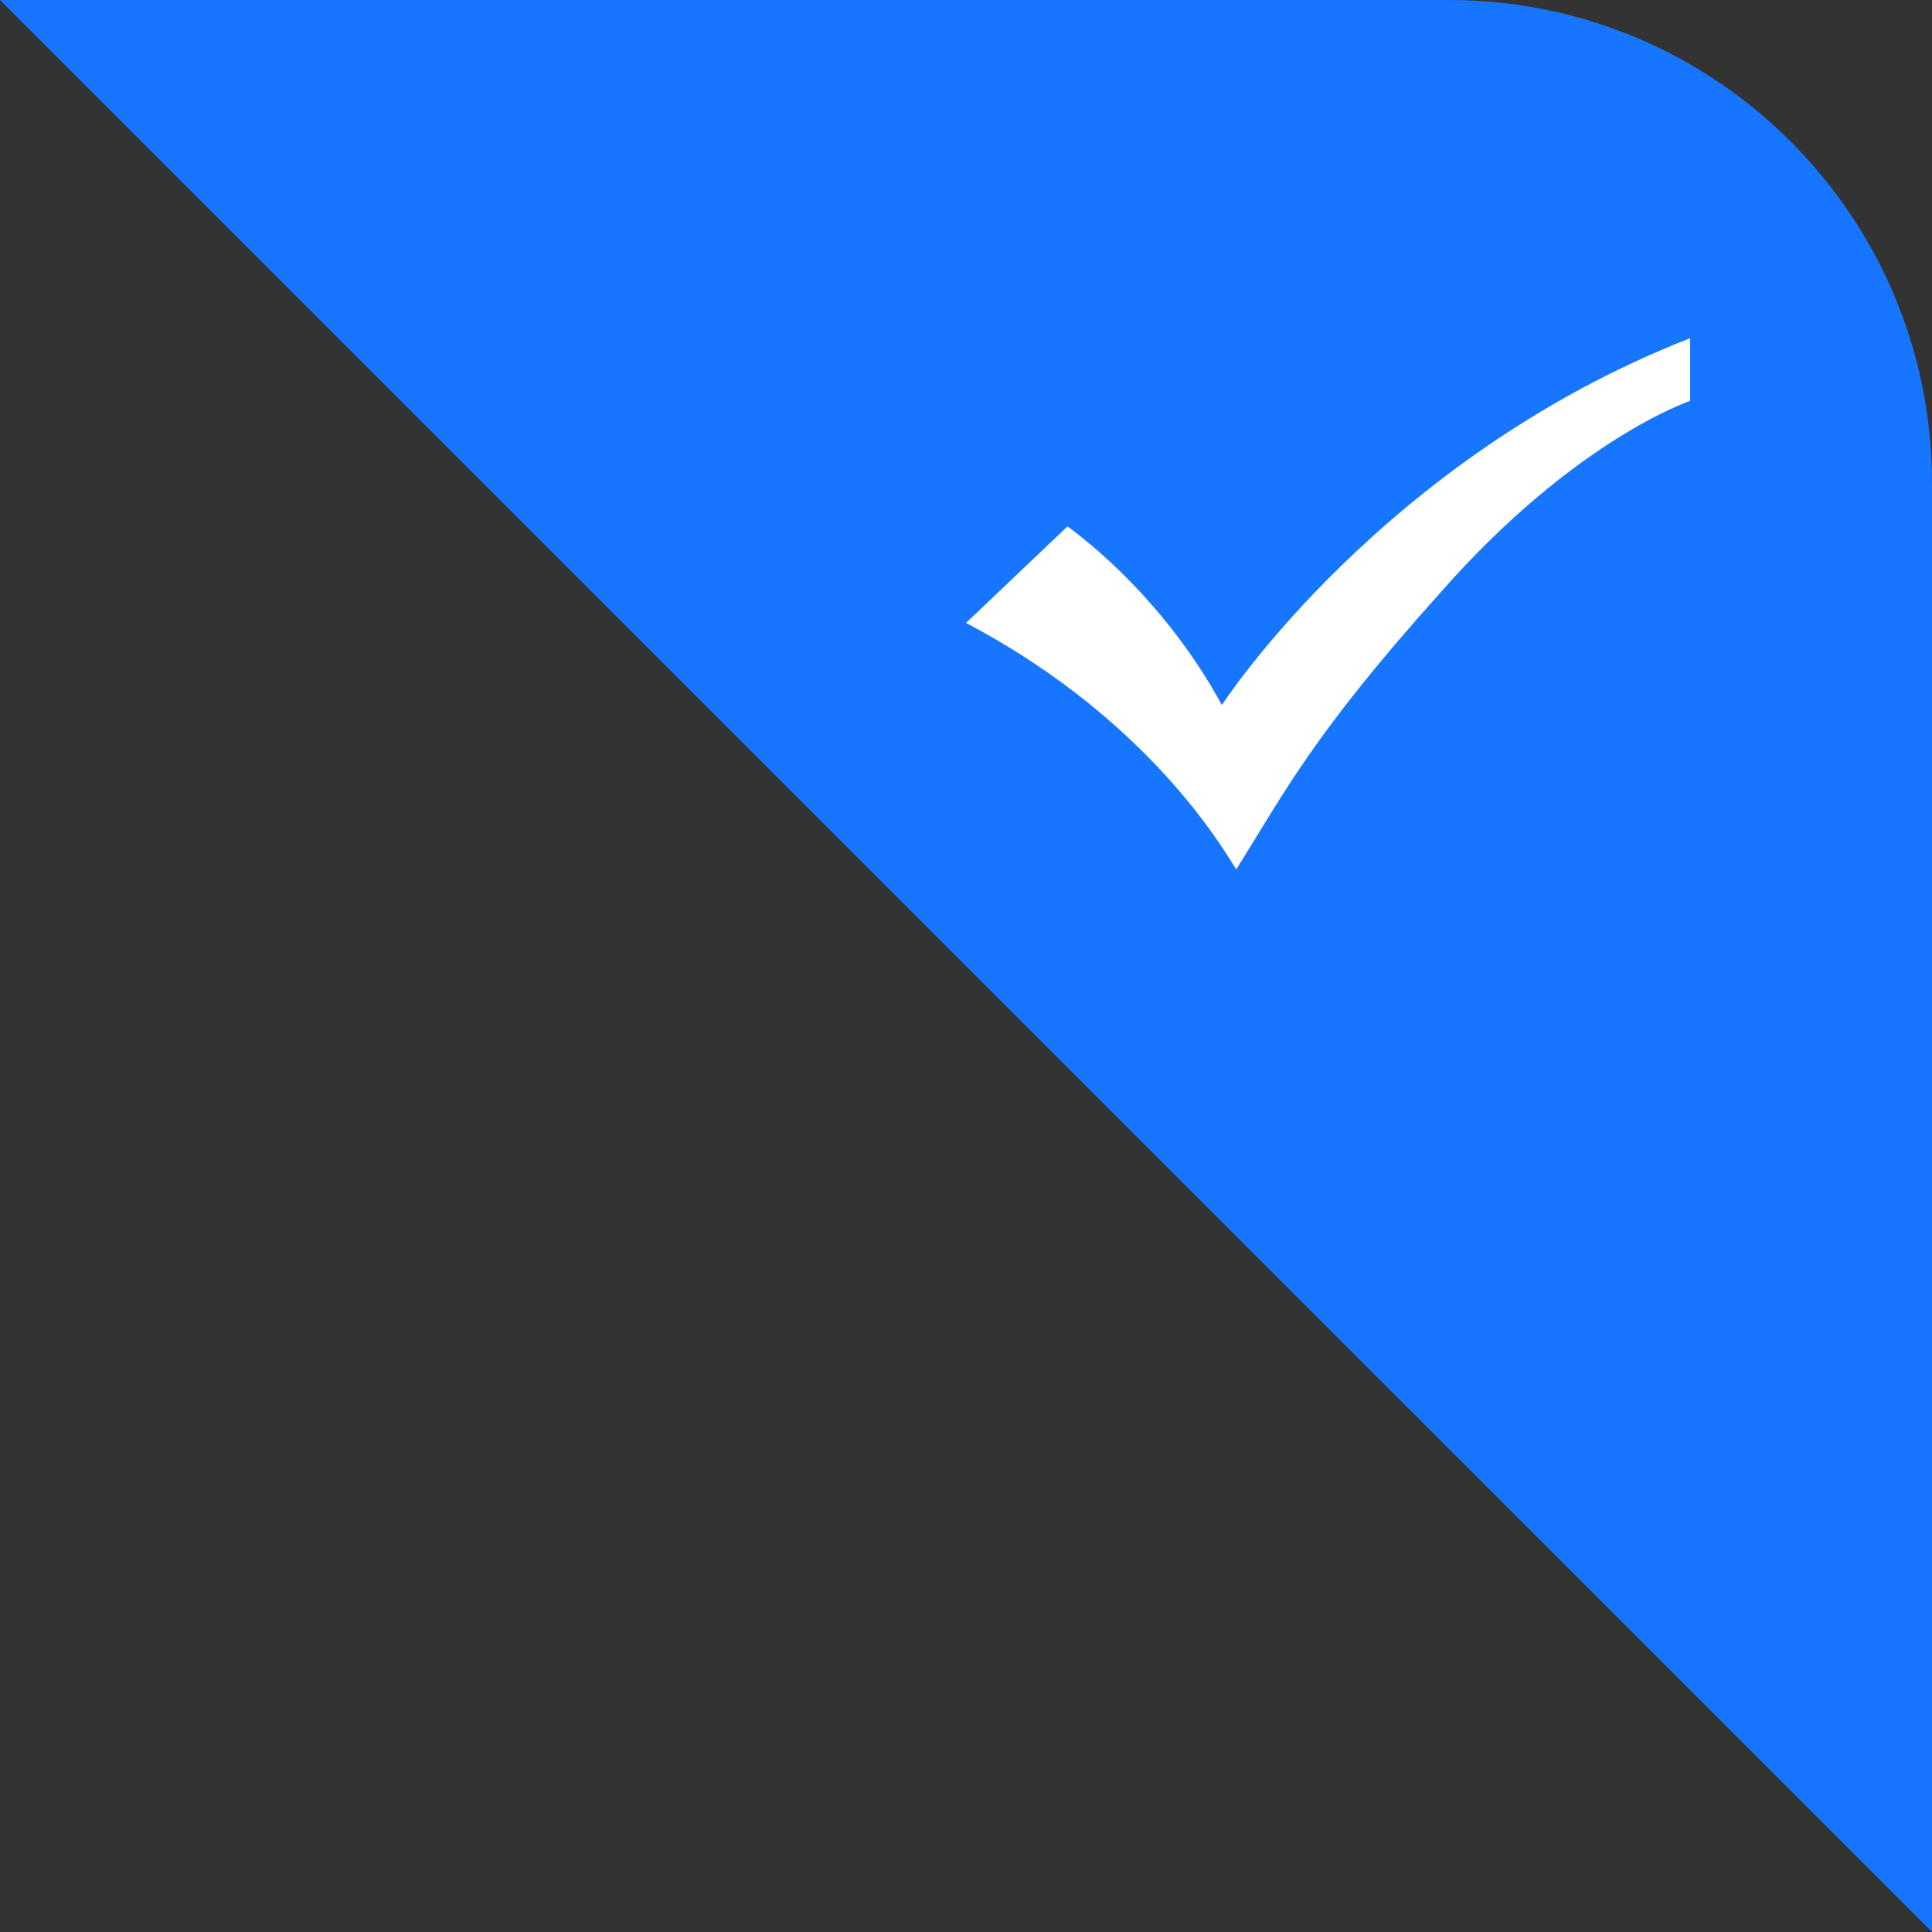 <svg width="16" height="16" viewBox="0 0 16 16" fill="none" xmlns="http://www.w3.org/2000/svg">
<rect x="0" y="0" width="16" height="16" fill="#333333" stroke="none"/>
<path d="M0 -0H12C14.209 -0 16 1.79 16 4V15.999L8.5 8.5L0 -0Z" fill="#1776FF"/>
<g clip-path="url(#clip0_59_6081)">
<path d="M13.997 3.32C13.997 3.32 13.038 3.64 11.918 4.92C10.879 6.079 10.639 6.559 10.239 7.199C10.199 7.159 9.599 5.999 8 5.159L8.84 4.36C8.84 4.36 9.599 4.88 10.119 5.839C10.119 5.839 11.438 3.8 13.997 2.801V3.32Z" fill="white"/>
</g>
<defs>
<clipPath id="clip0_59_6081">
<rect width="6" height="6" fill="white" transform="translate(8 2)"/>
</clipPath>
</defs>
</svg>
